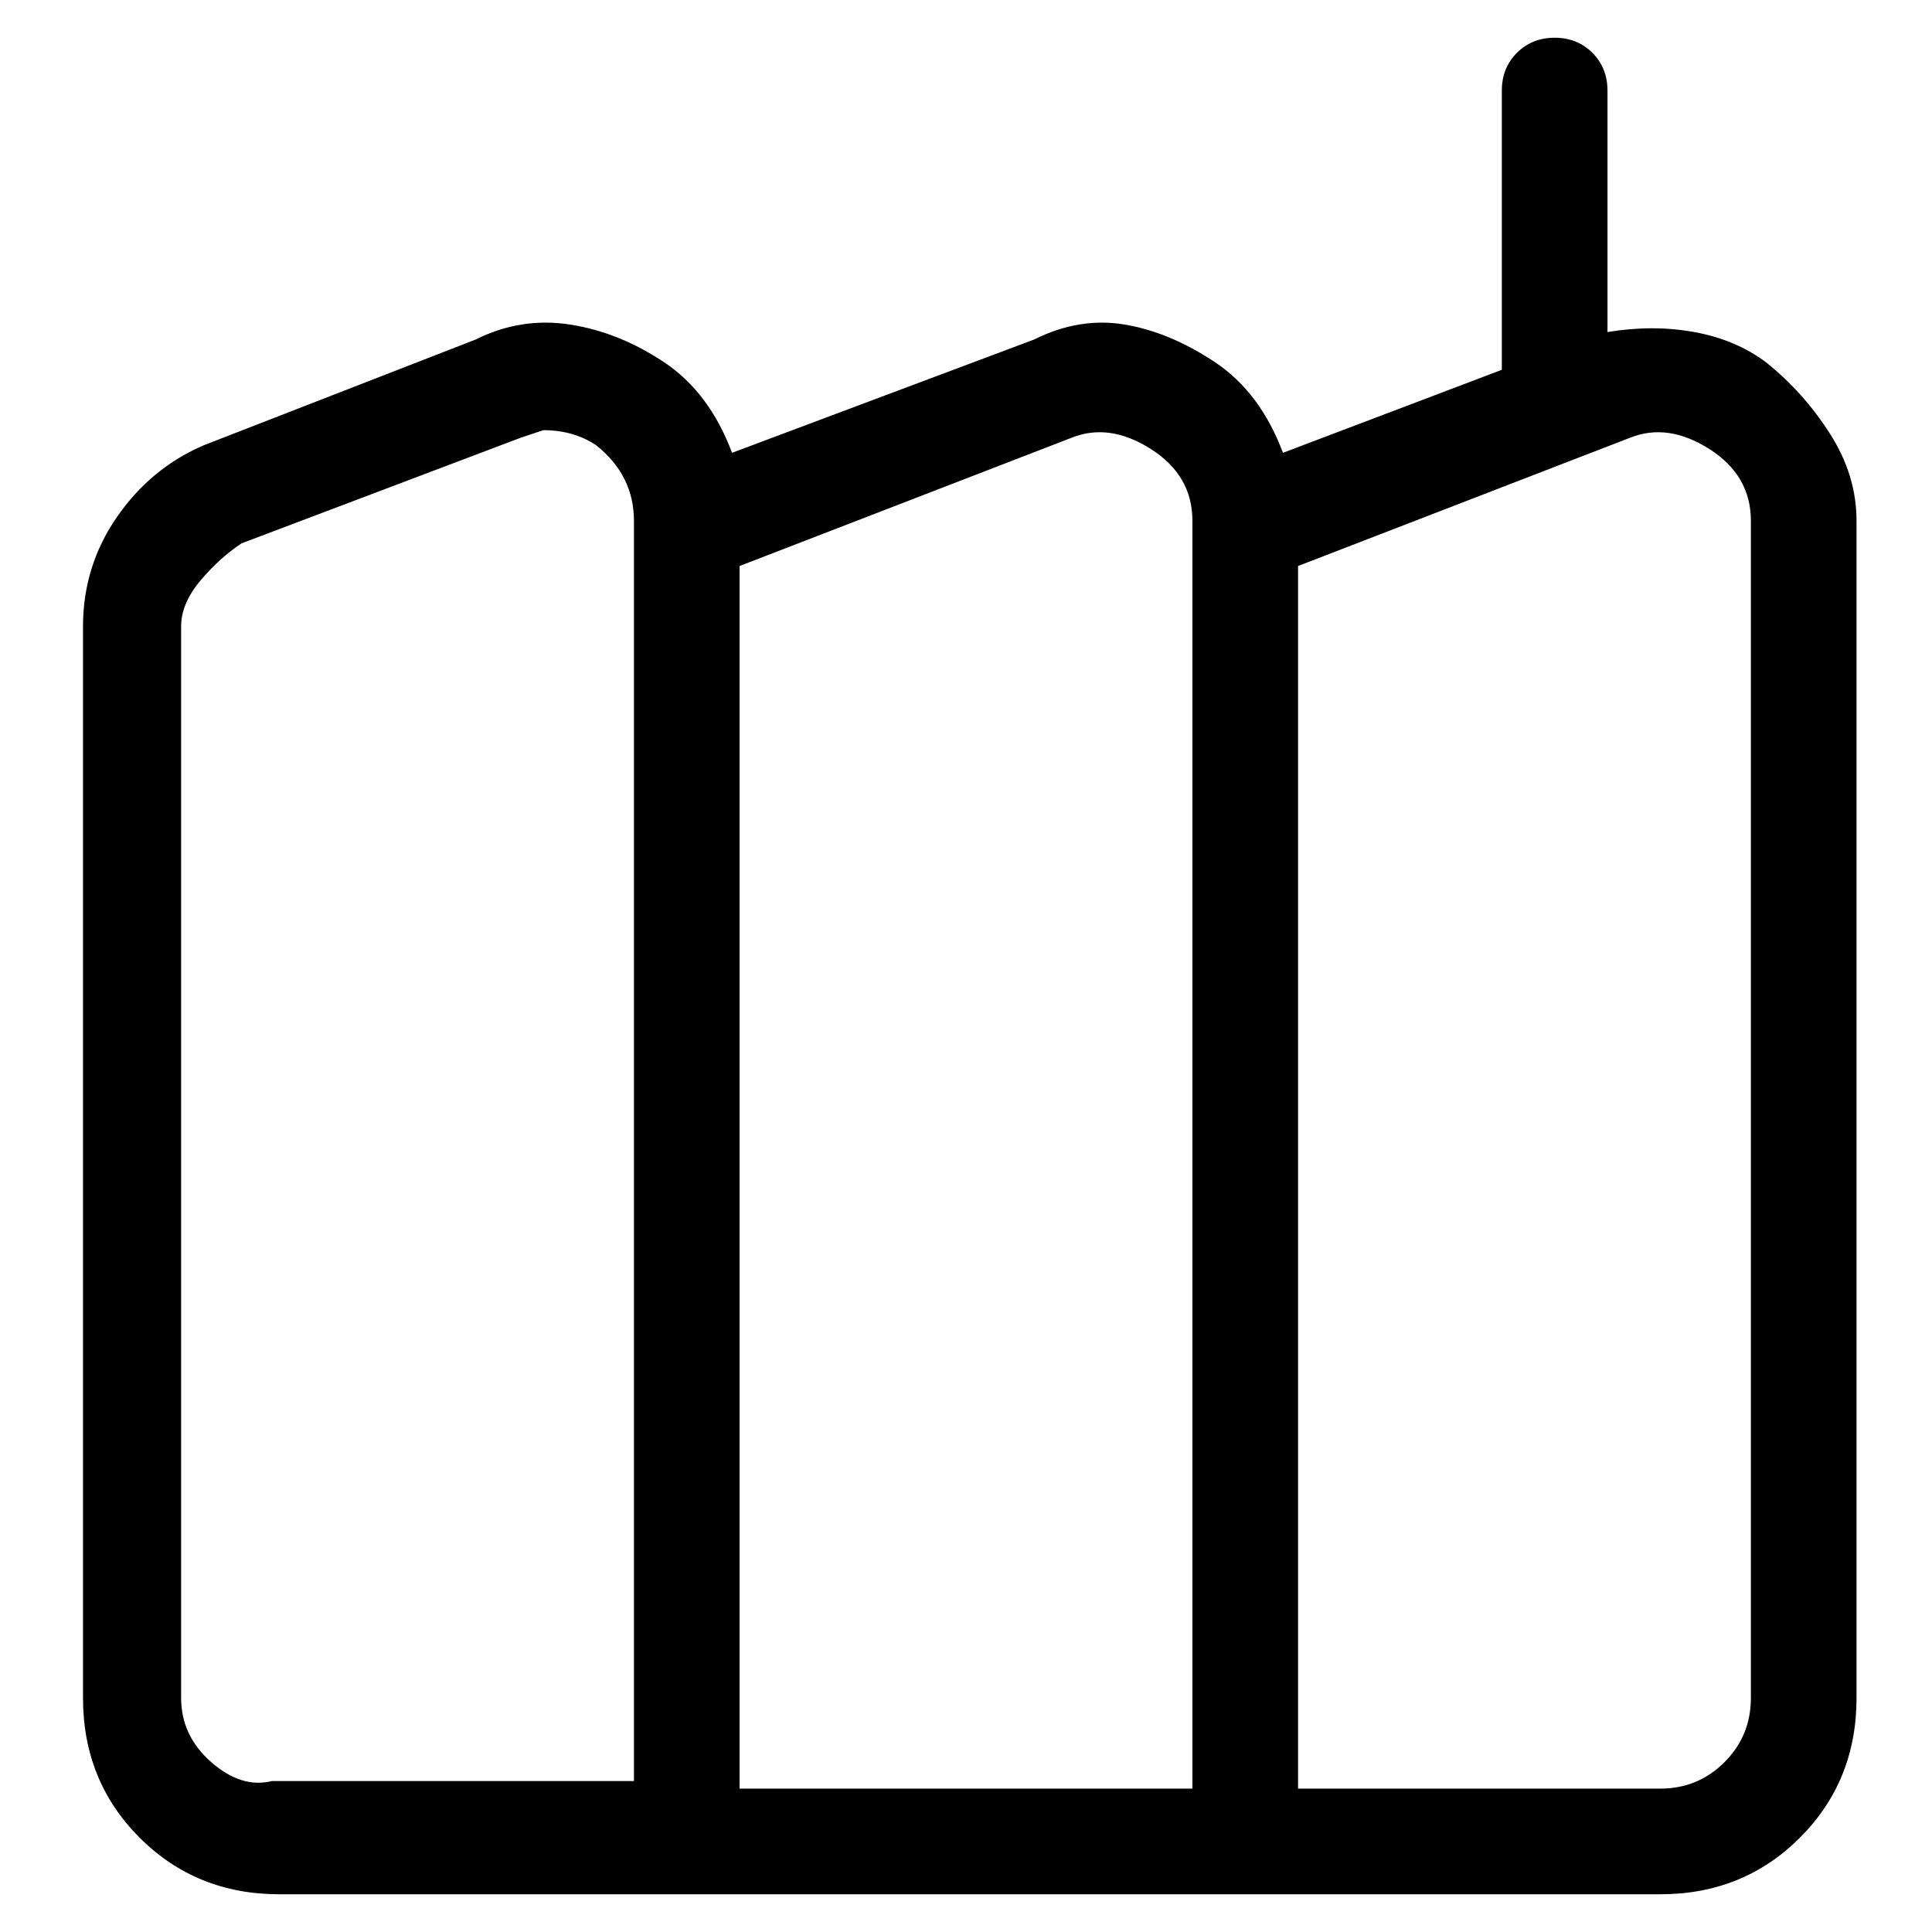 <svg viewBox="0 0 256 256" xmlns="http://www.w3.org/2000/svg">
  <path transform="scale(1, -1) translate(0, -256)" fill="currentColor" d="M234 208q-4 3 -9.5 4t-11.5 0v32q0 3 -2 5t-5 2t-5 -2t-2 -5v-37l-29 -11q-3 8 -9 12t-12 5t-12 -2l-40 -15q-3 8 -9 12t-12.5 5t-12.5 -2l-36 -14q-7 -3 -11.5 -9.5t-4.5 -14.5v-142q0 -11 7.5 -18.5t18.5 -7.5h183q11 0 18.5 7.5t7.5 18.5v156q0 6 -3.5 11.5t-8.5 9.5z M24 31v142q0 3 2.5 6t5.5 5l37 14l3 1q4 0 7 -2q5 -4 5 -10v-167h-48q-4 -1 -8 2.5t-4 8.5zM98 181l44 17q5 2 10.5 -1.5t5.5 -9.5v-168h-60v162zM232 31q0 -5 -3.5 -8.5t-8.5 -3.5h-48v162l44 17q5 2 10.5 -1.5t5.5 -9.5v-156z" />
</svg>